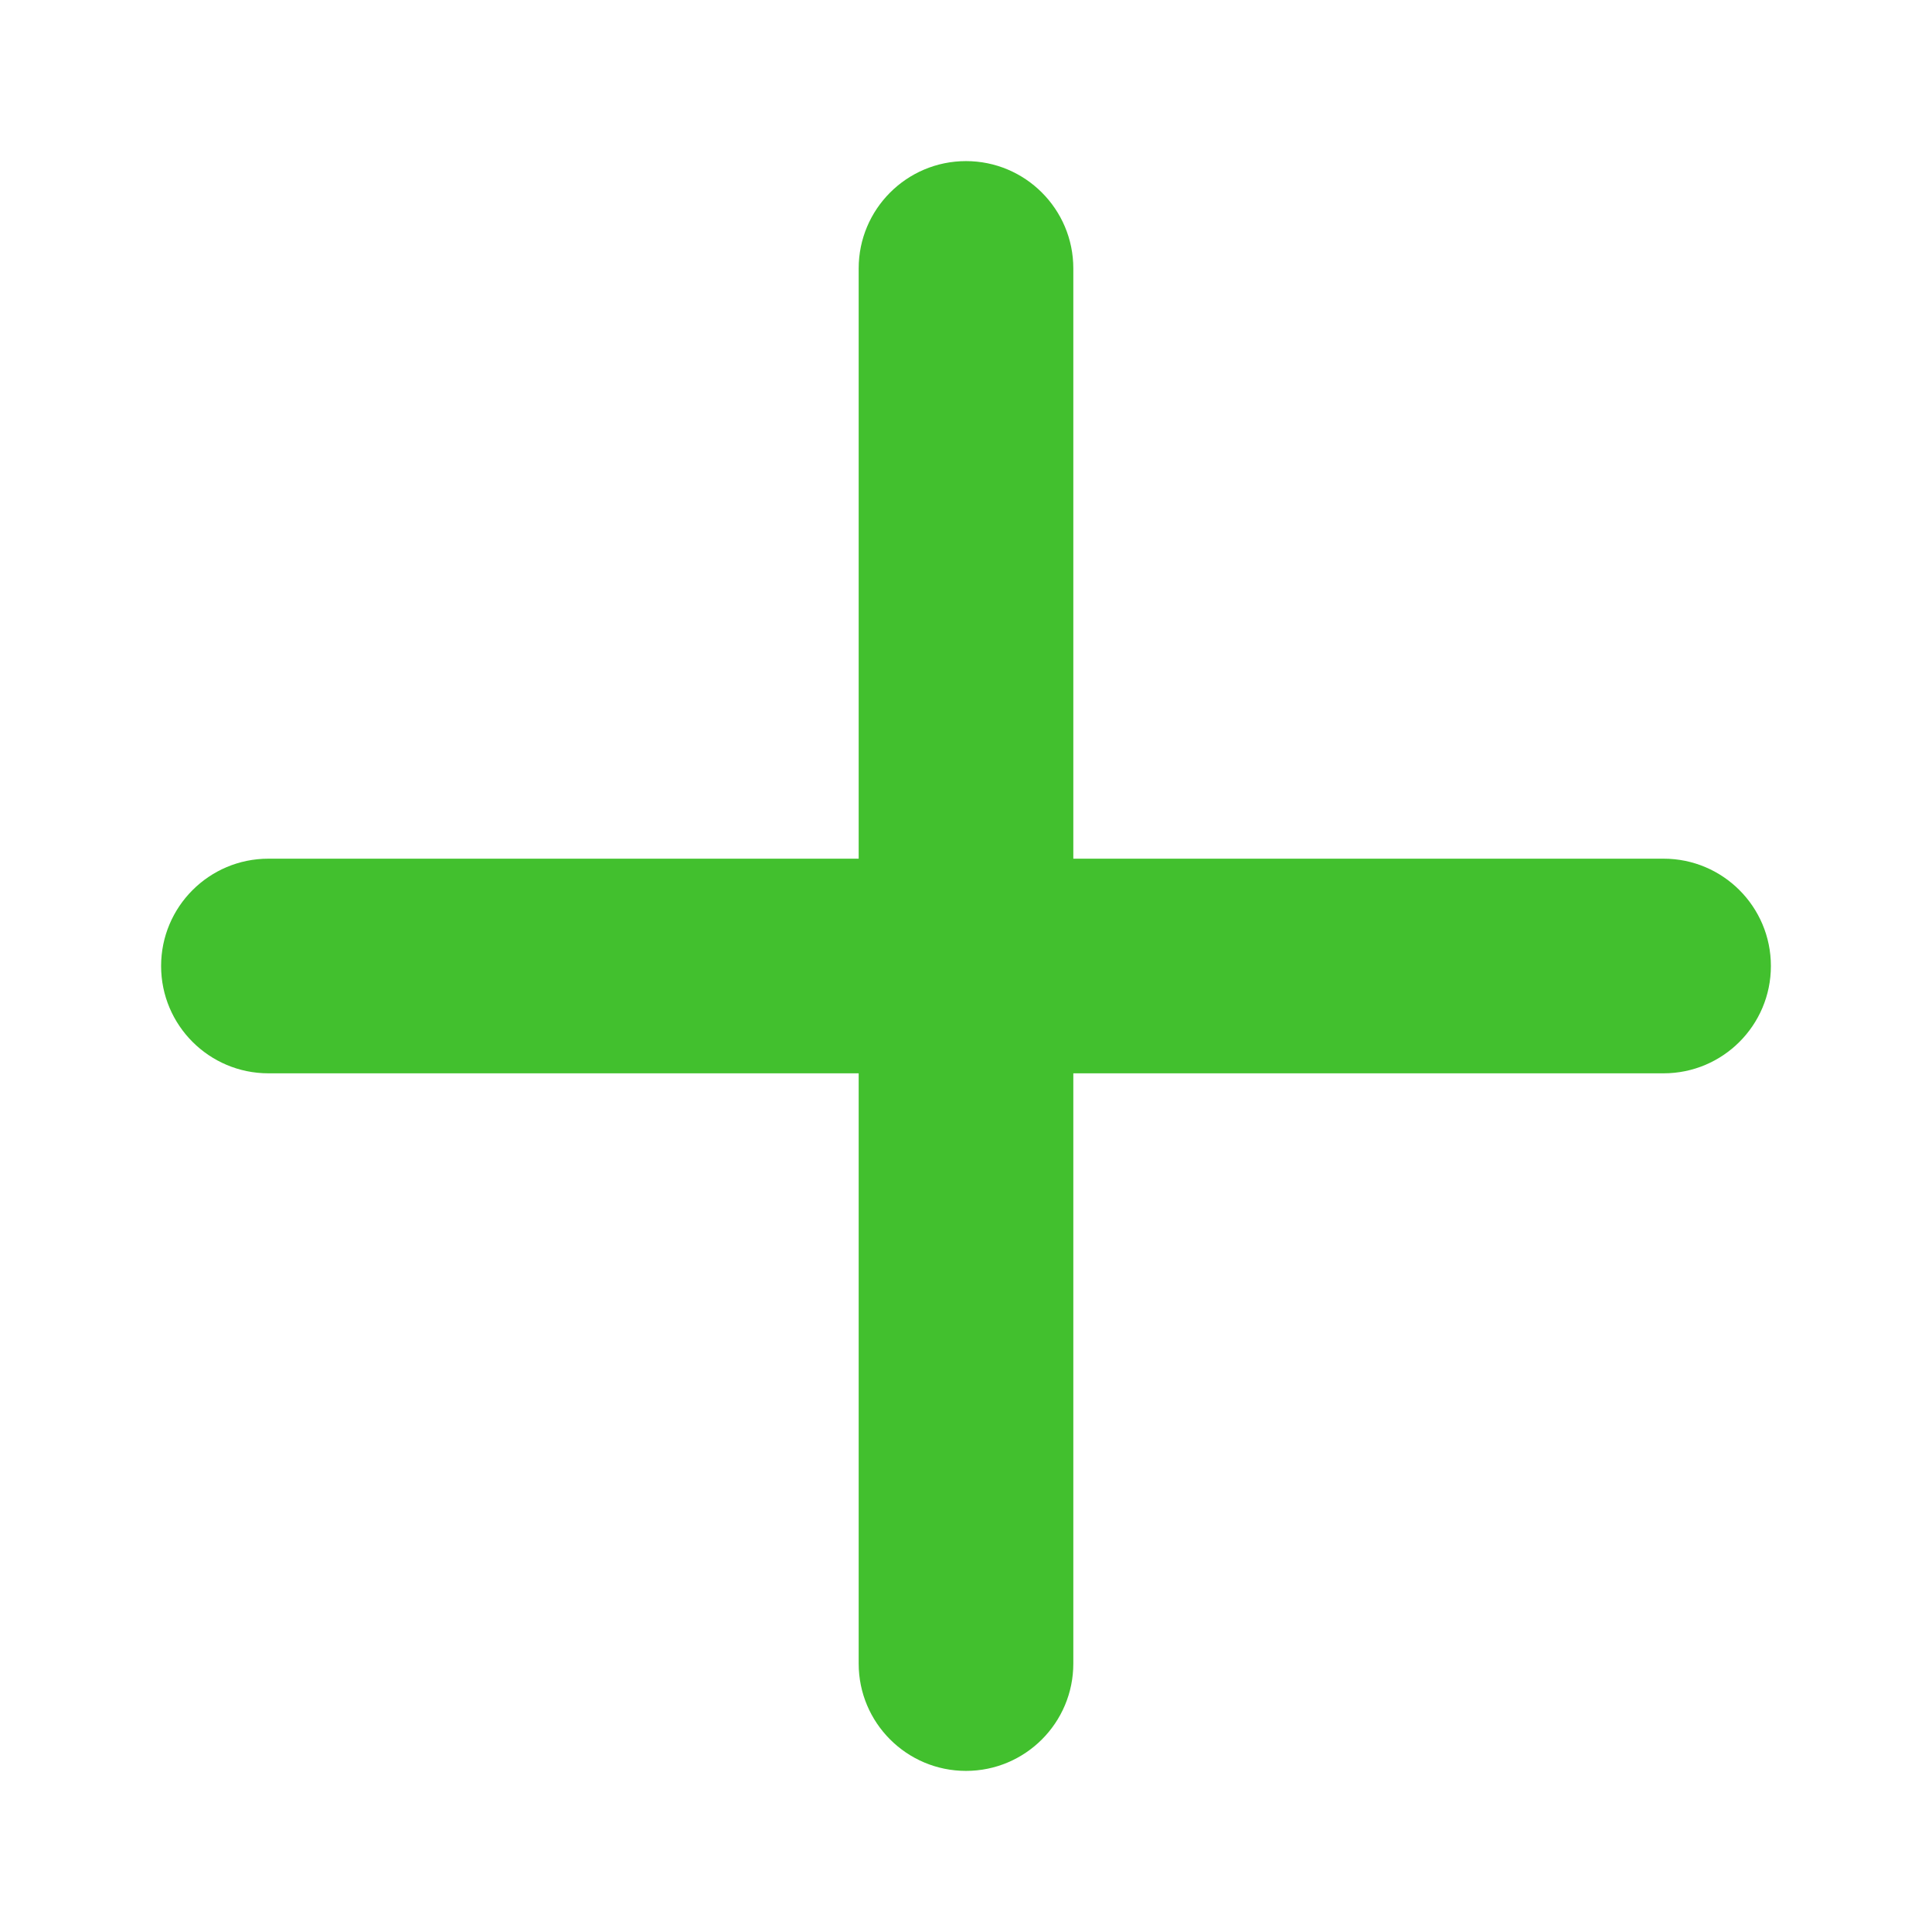 <?xml version="1.0" standalone="no"?><!DOCTYPE svg PUBLIC "-//W3C//DTD SVG 1.1//EN" "http://www.w3.org/Graphics/SVG/1.1/DTD/svg11.dtd"><svg t="1578168043856" class="icon" viewBox="0 0 1024 1024" version="1.1" xmlns="http://www.w3.org/2000/svg" p-id="989" xmlns:xlink="http://www.w3.org/1999/xlink" width="200" height="200"><defs><style type="text/css"></style></defs><path d="M511.999 85.389c31.413 0 56.882 25.469 56.882 56.881l0 739.46c0 31.413-25.469 56.882-56.882 56.882-31.412 0-56.881-25.469-56.881-56.882l0-739.46C455.118 110.857 480.587 85.389 511.999 85.389zM938.611 512c0 31.413-25.469 56.882-56.882 56.882l-739.46 0c-31.412 0-56.881-25.469-56.881-56.882 0-31.412 25.469-56.881 56.881-56.881l739.46 0C913.142 455.119 938.611 480.588 938.611 512z" p-id="990" fill="#42c02e"></path></svg>